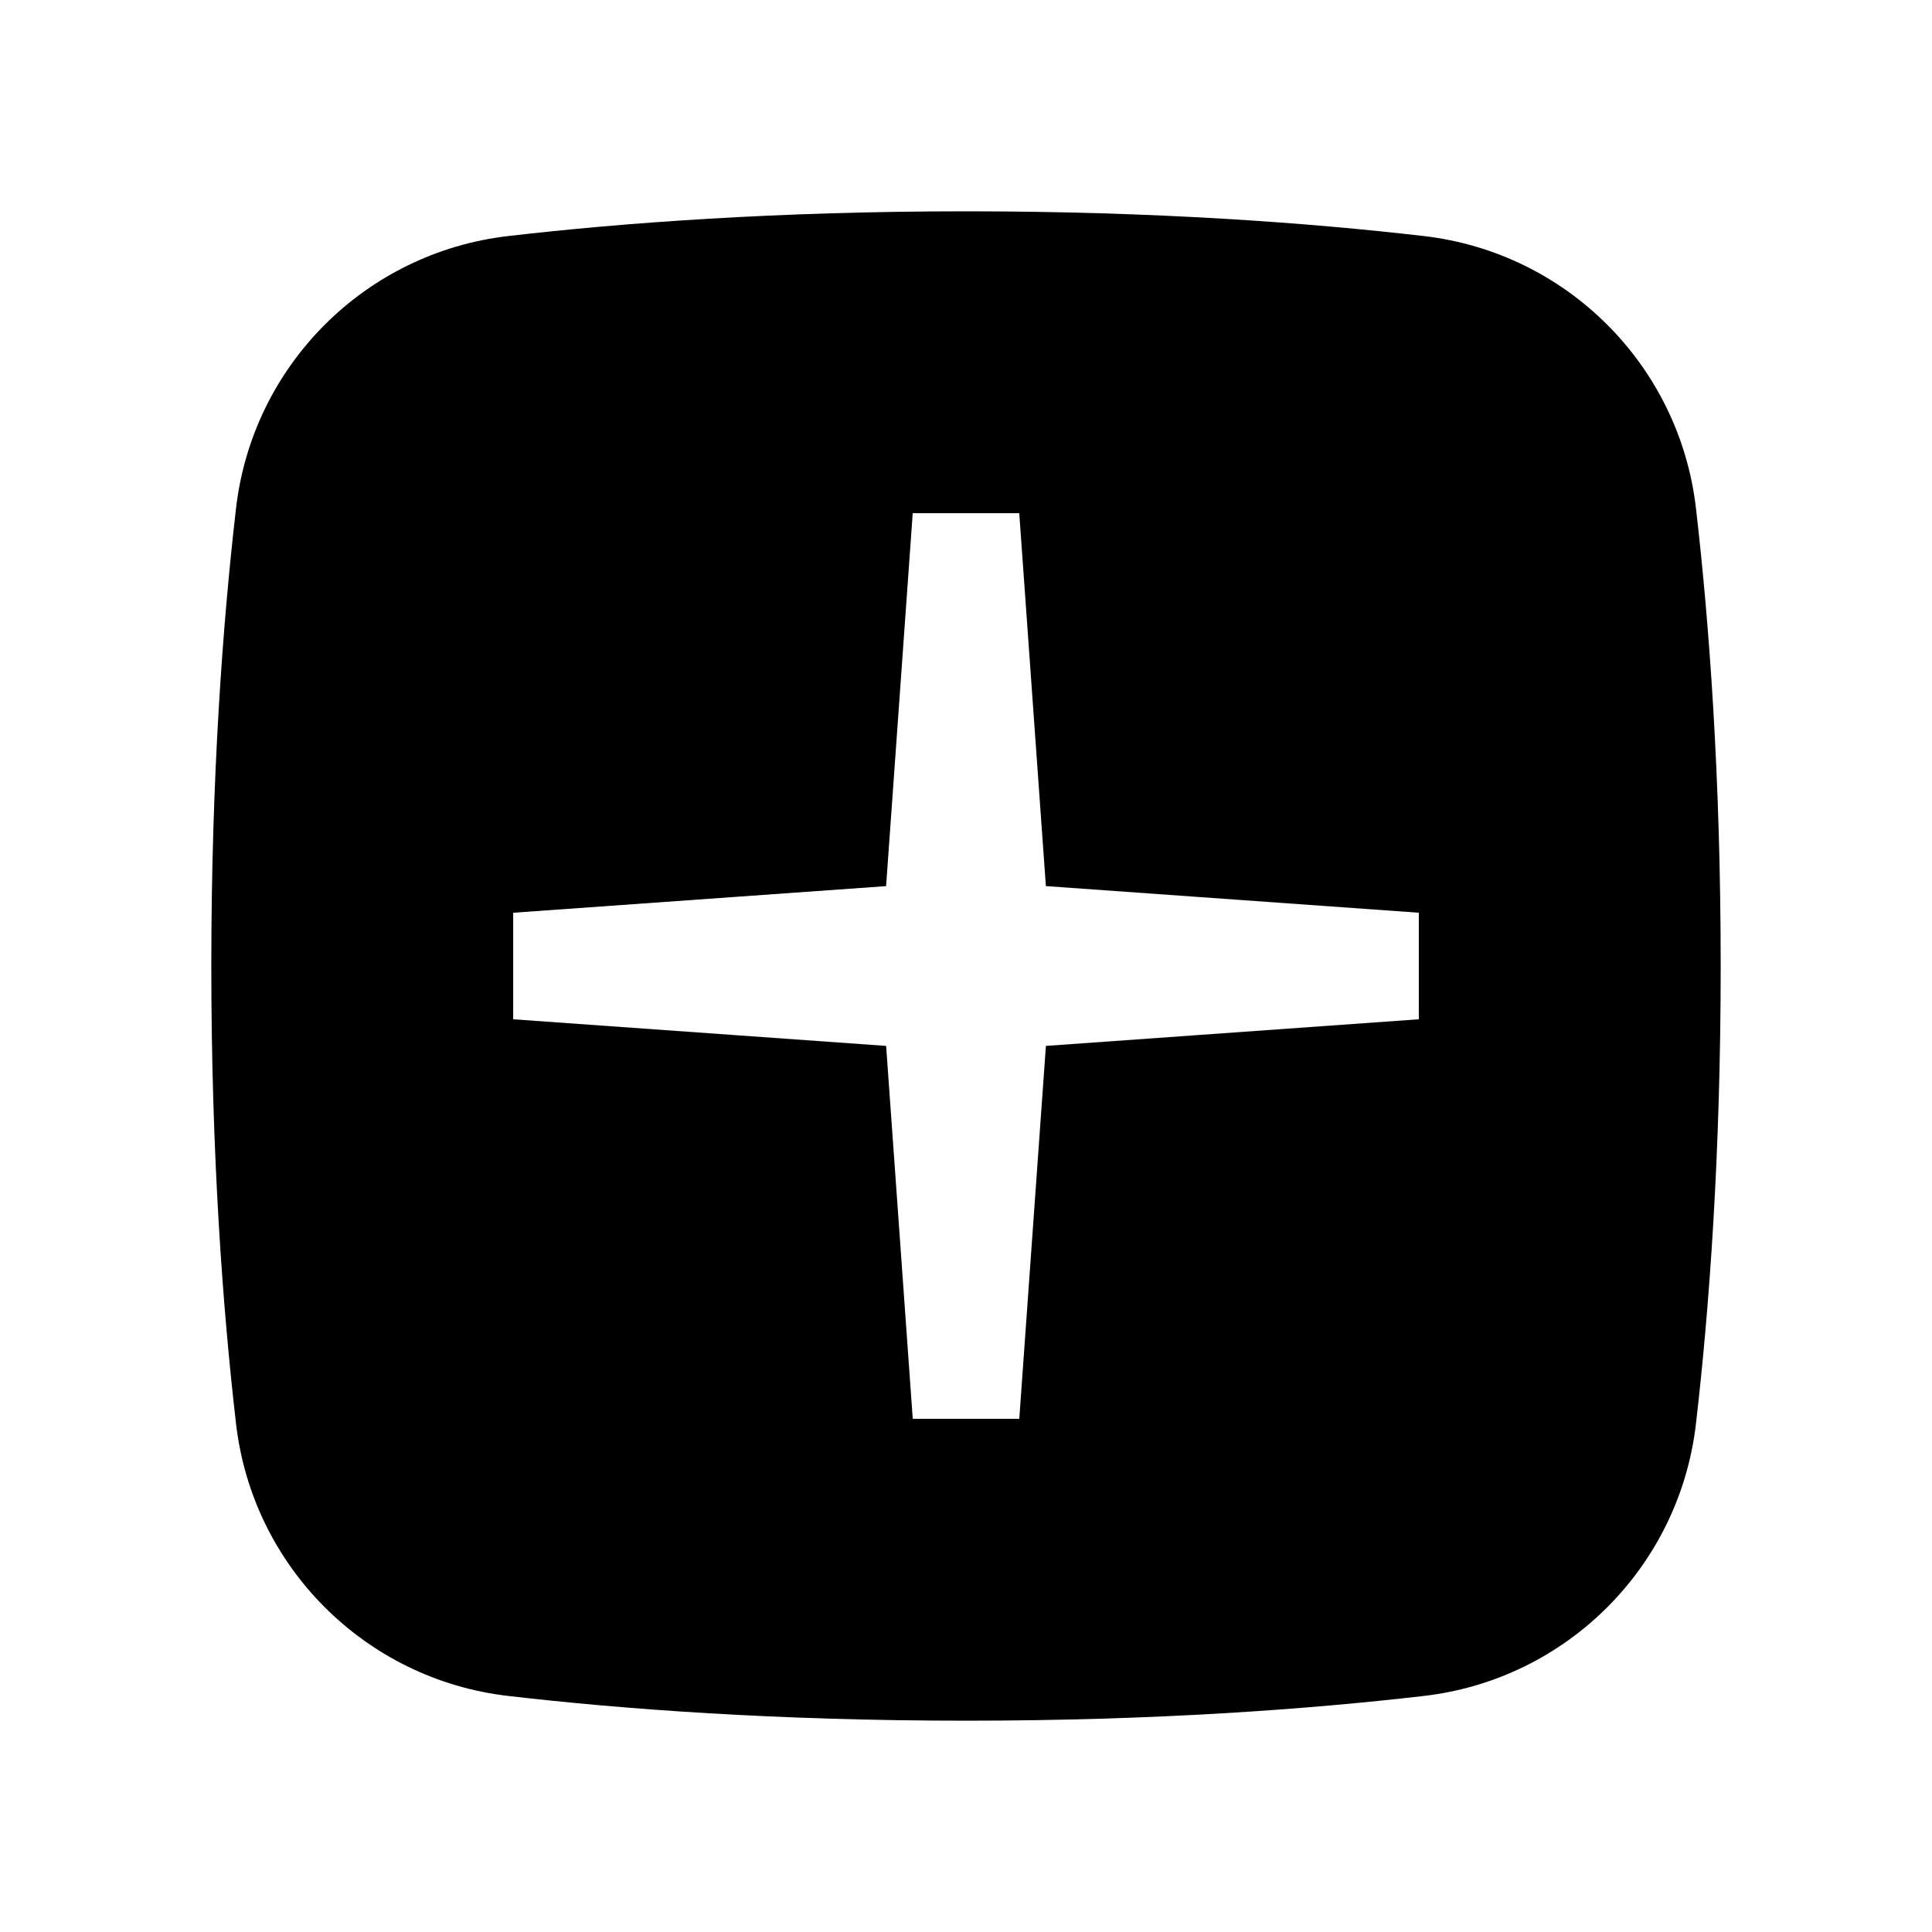 <svg xmlns="http://www.w3.org/2000/svg"  viewBox="0 0 64 64" width="64px" height="64px"><path d="M56.18,16.83c-0.55-4.73-4.28-8.46-9.01-9.01C43.38,7.38,38.26,7,32,7S20.62,7.38,16.83,7.82	c-4.73,0.55-8.46,4.28-9.01,9.01C7.38,20.62,7,25.74,7,32s0.38,11.38,0.82,15.17c0.55,4.73,4.28,8.46,9.01,9.01	C20.62,56.62,25.74,57,32,57s11.38-0.38,15.17-0.82c4.73-0.55,8.46-4.28,9.01-9.01C56.62,43.38,57,38.26,57,32	S56.62,20.62,56.18,16.83z M47,33.765l-12.353,0.882L33.765,47h-3.529l-0.882-12.353L17,33.765v-3.529l12.353-0.882L30.235,17h3.529	l0.882,12.353L47,30.235V33.765z"/></svg>